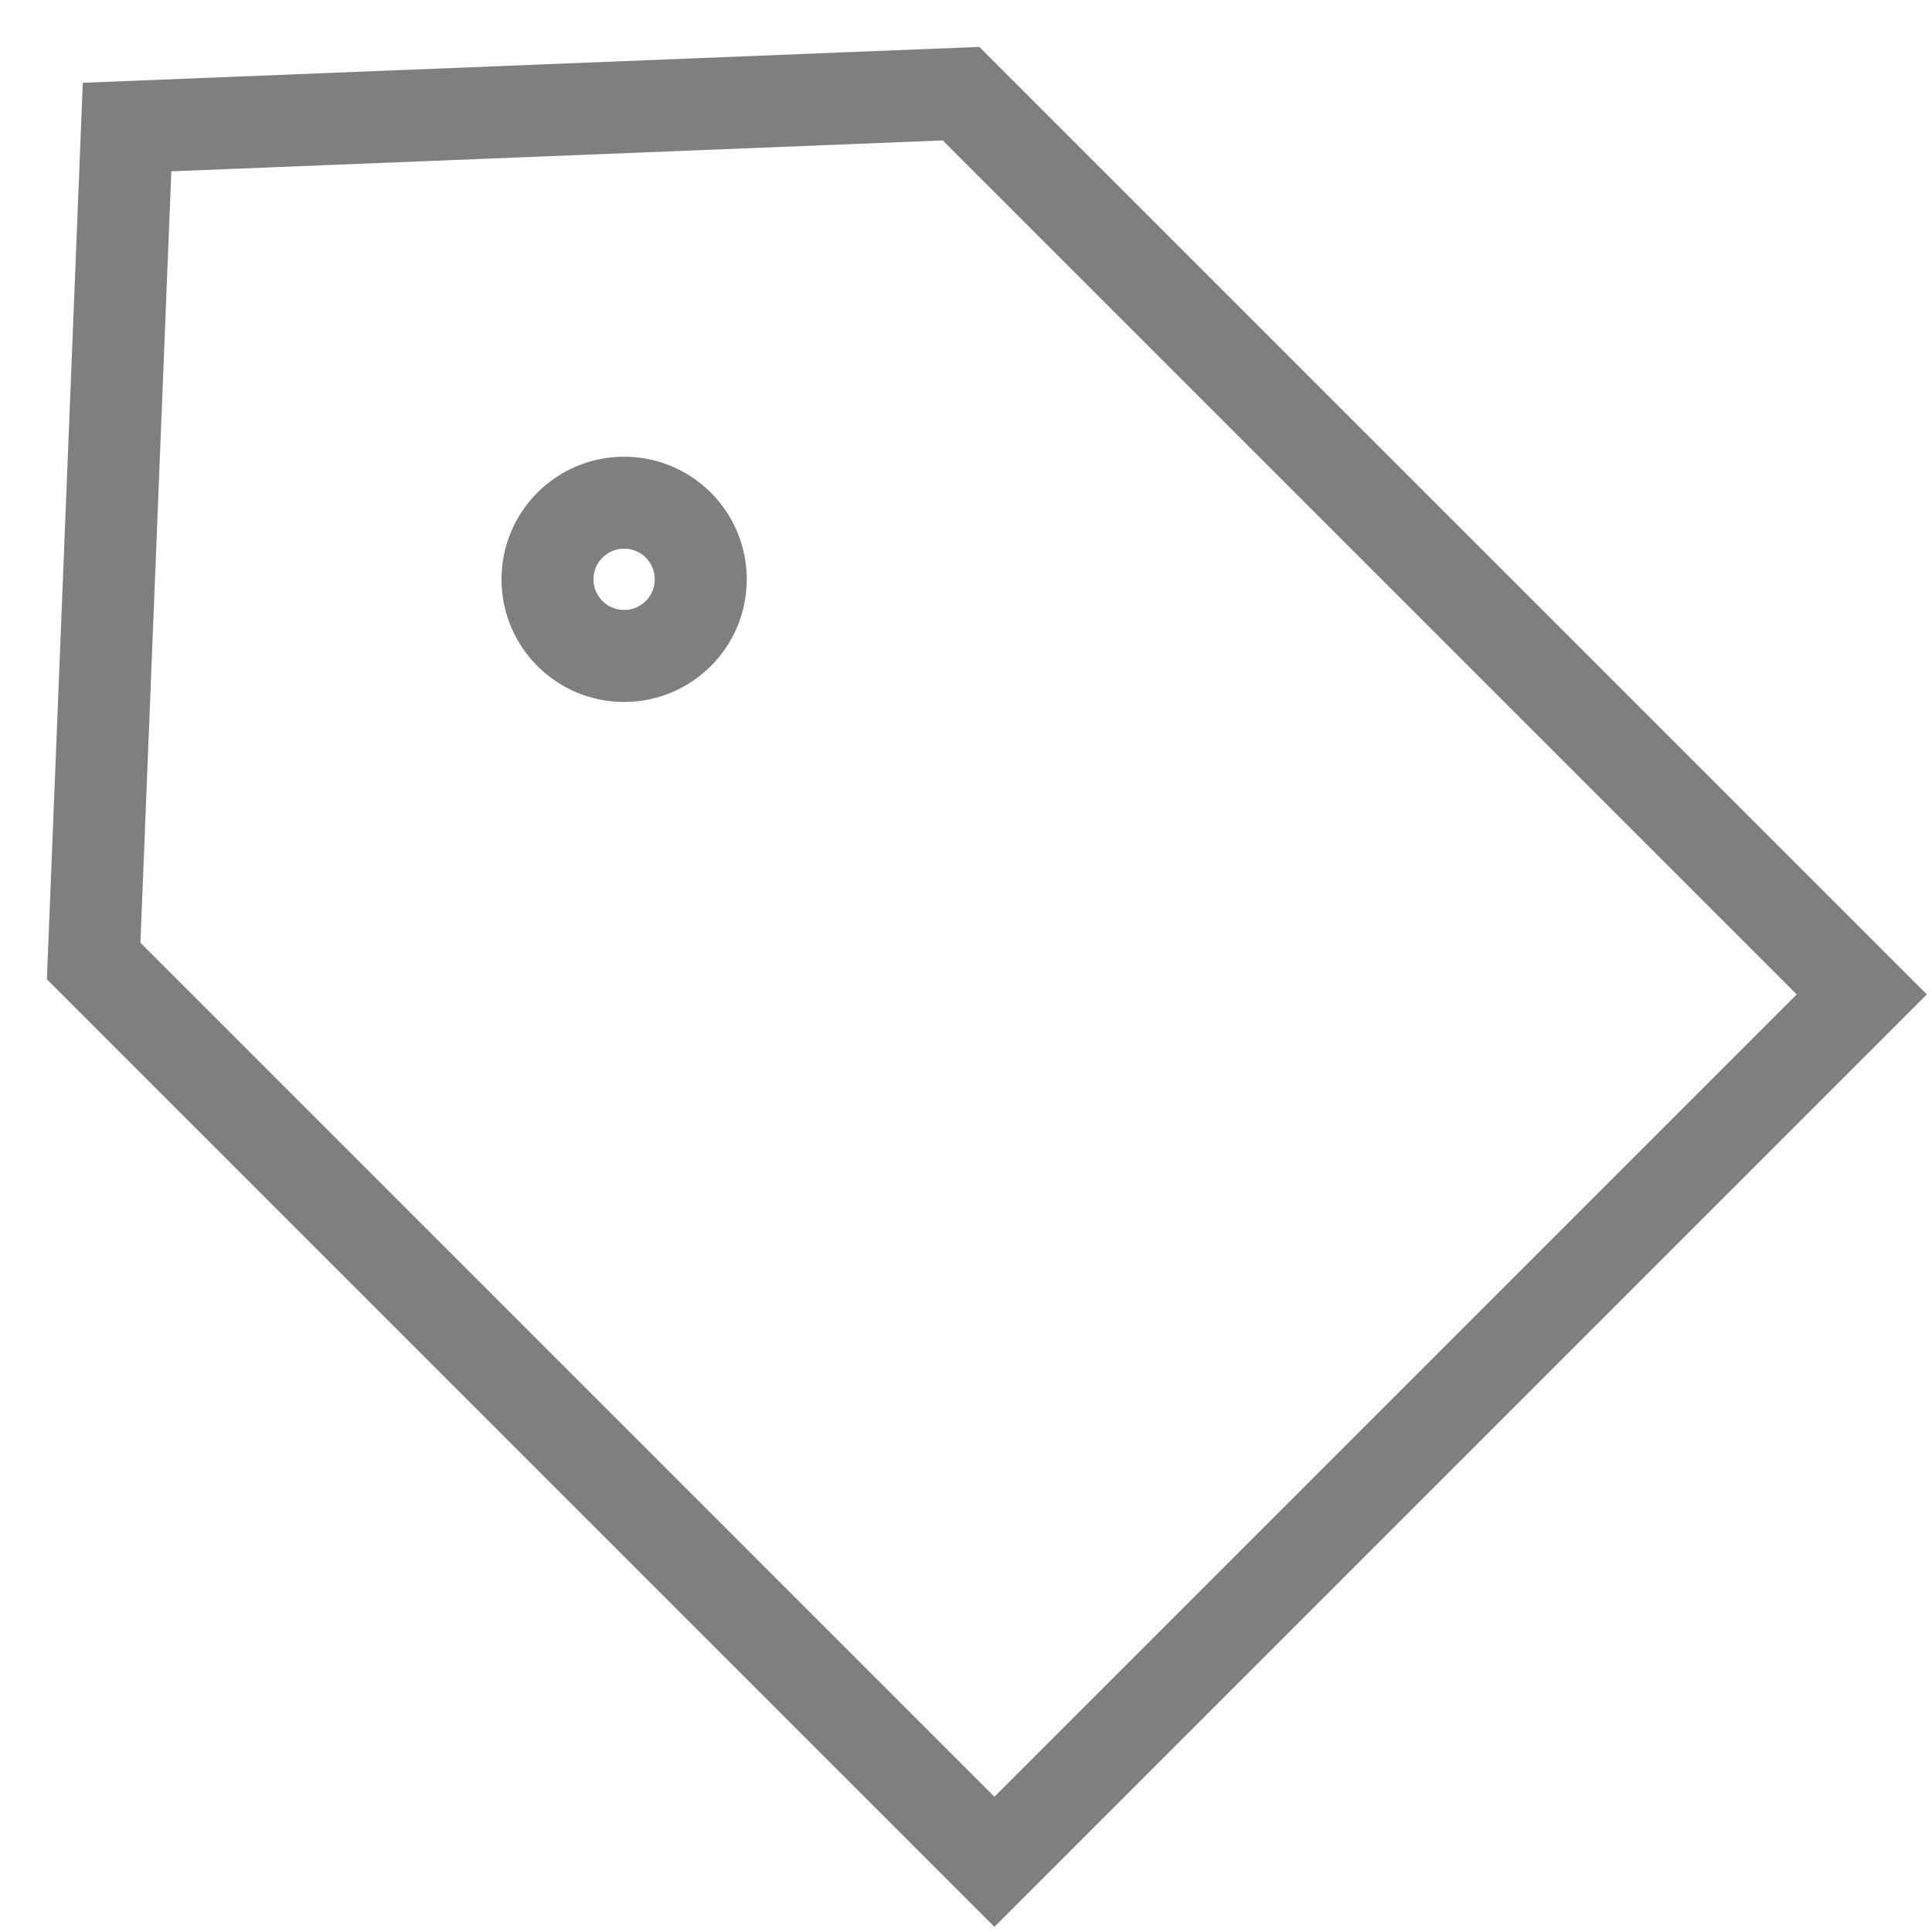 <svg width="21" height="21" viewBox="0 0 21 21" fill="none" xmlns="http://www.w3.org/2000/svg">
<g opacity="0.5">
<path d="M10.446 1.018L20.237 10.809L10.809 20.237L1.018 10.446L1.381 1.381L10.446 1.018Z" stroke="black"/>
<circle cx="6.784" cy="6.297" r="0.833" stroke="black"/>
</g>
</svg>
